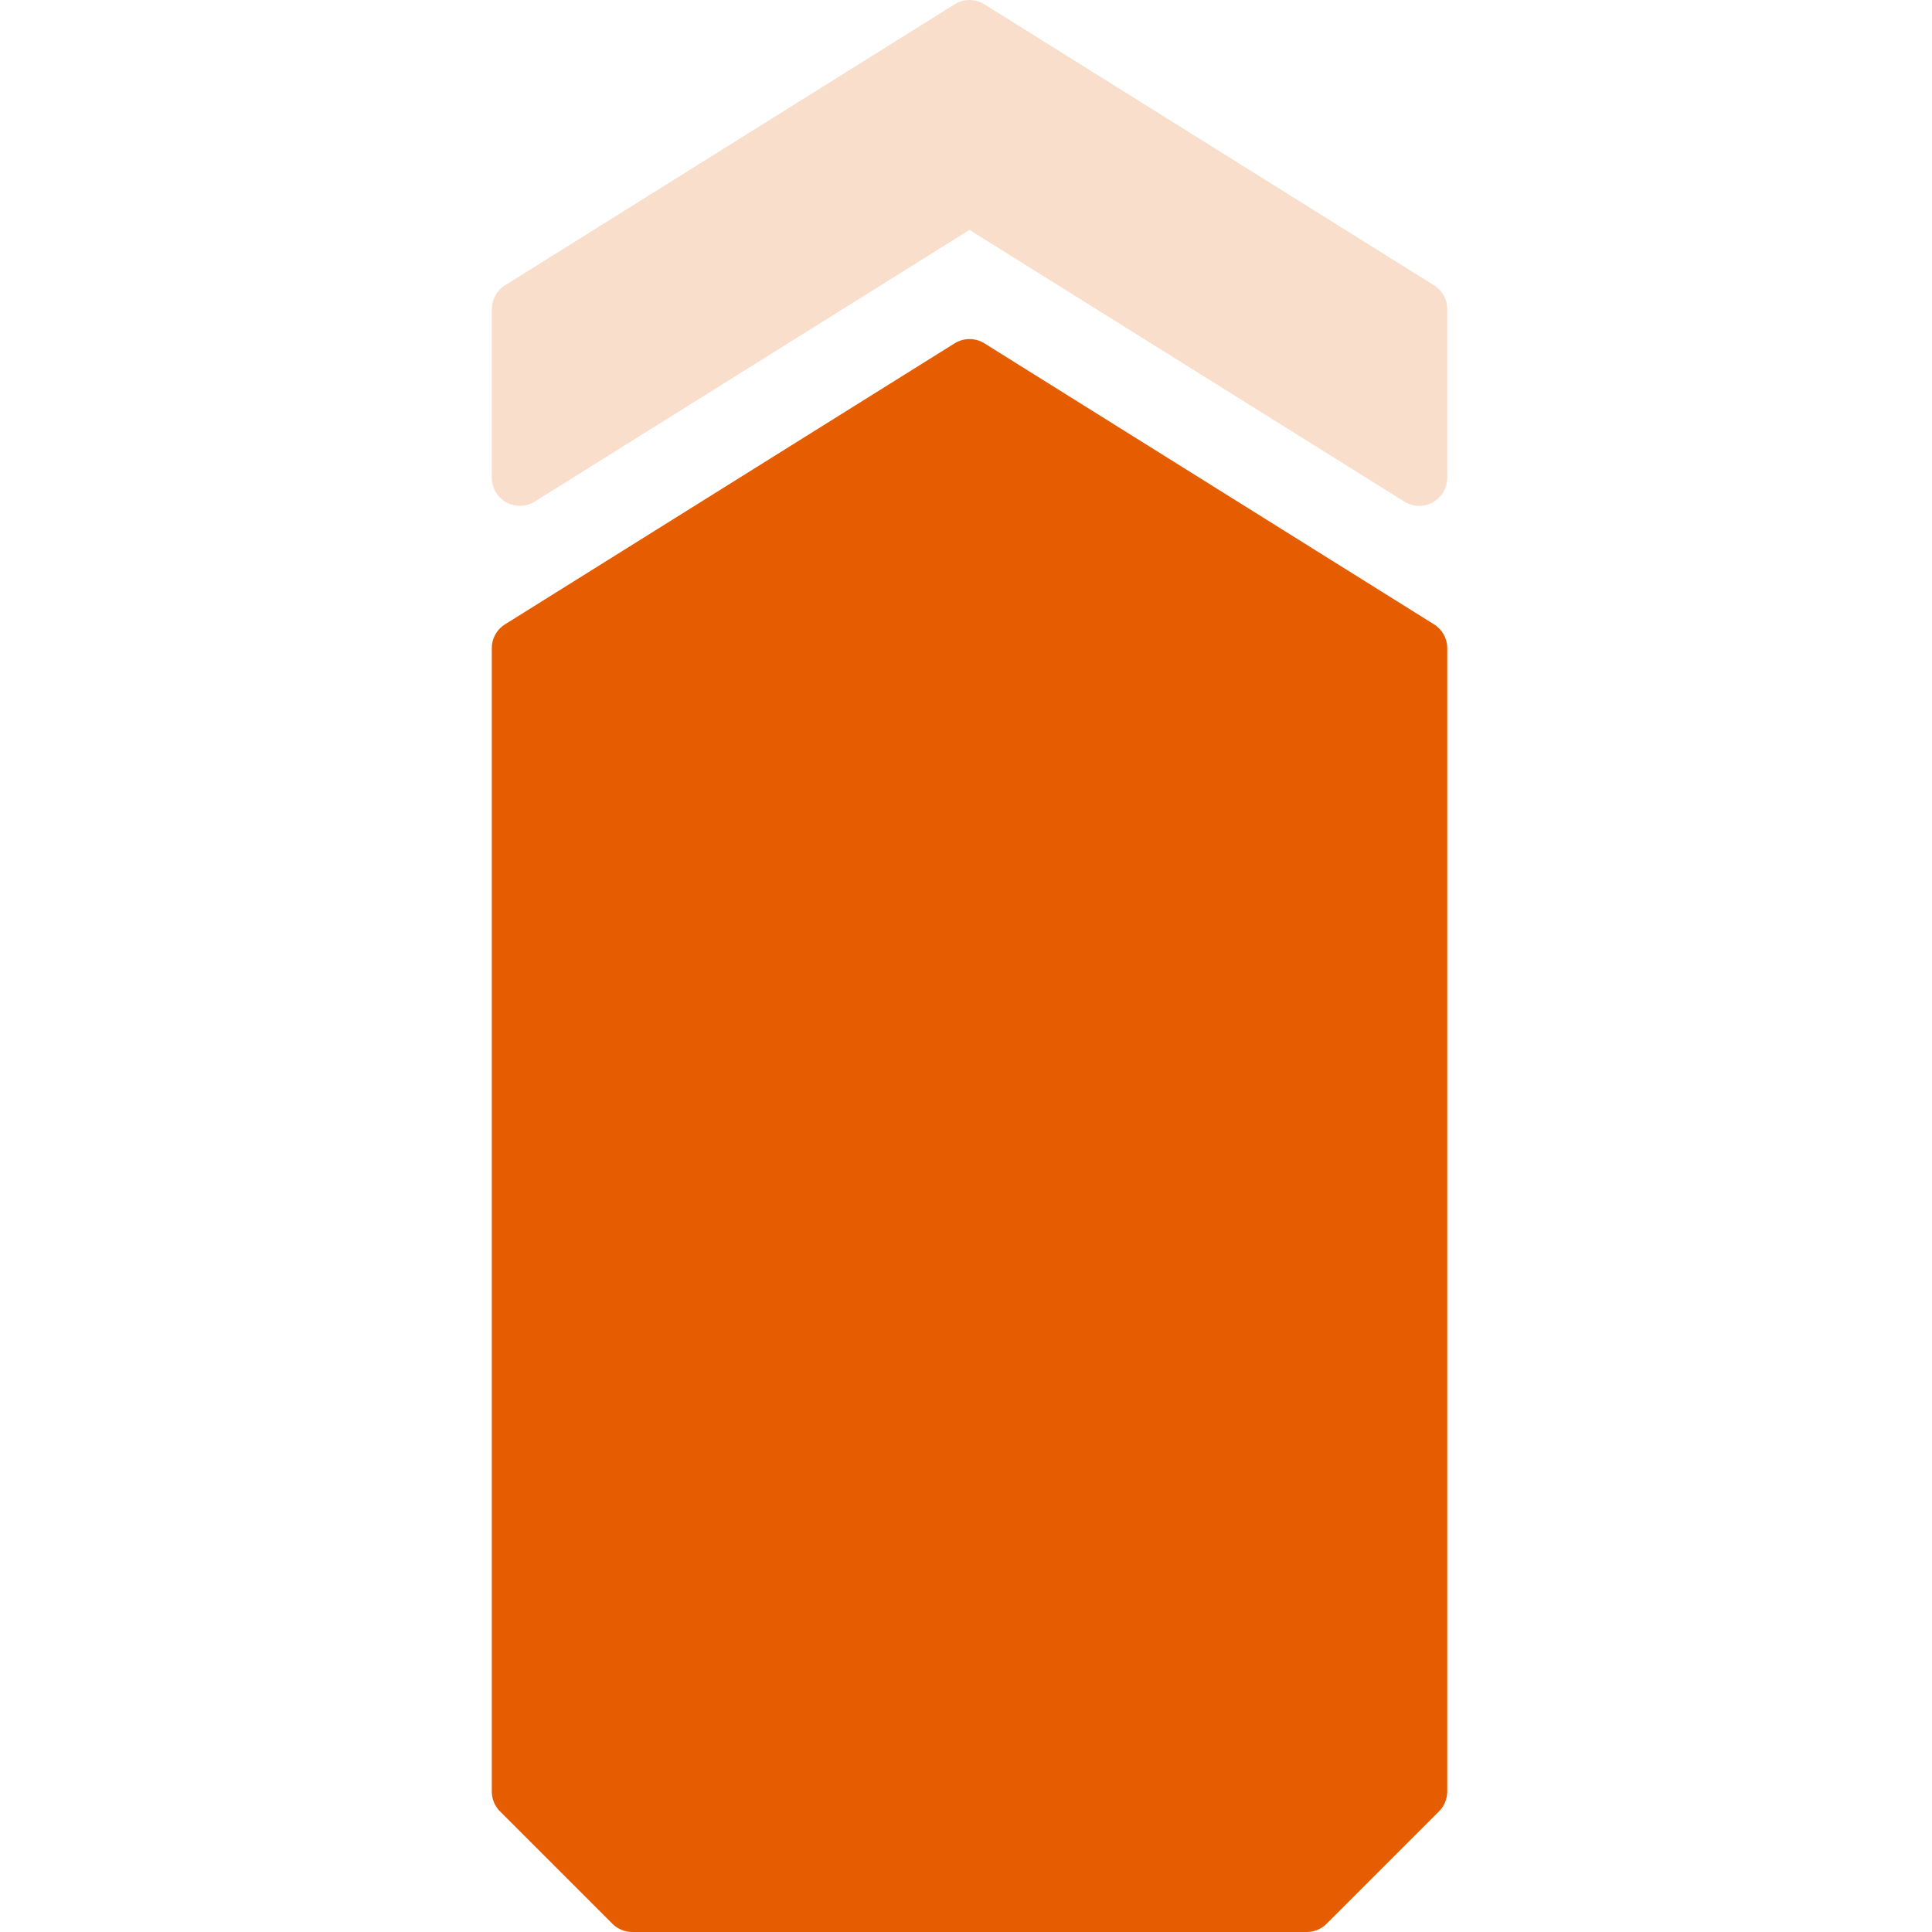 <?xml version="1.0" encoding="UTF-8"?>
<svg width="55px" height="55px" viewBox="0 0 55 55" version="1.1" xmlns="http://www.w3.org/2000/svg" xmlns:xlink="http://www.w3.org/1999/xlink">
    <title>severity-level-4of5</title>
    <g id="severity-level-4of5" stroke="none" stroke-width="1" fill="none" fill-rule="evenodd">
        <path d="M40.824,8.122 L28.024,0.122 C27.765,-0.041 27.437,-0.041 27.178,0.122 L14.378,8.122 C14.142,8.268 14,8.524 14,8.801 L14,13.601 C14,13.89 14.158,14.159 14.413,14.3 C14.666,14.441 14.981,14.431 15.224,14.279 L27.6,6.545 L39.978,14.279 C40.106,14.359 40.254,14.401 40.4,14.401 C40.533,14.401 40.667,14.367 40.789,14.3 C41.043,14.159 41.2,13.89 41.2,13.601 L41.2,8.801 C41.2,8.524 41.058,8.268 40.824,8.122" id="Fill-17" fill="#E65C00" opacity="0.2"></path>
        <path d="M18,55 C17.787,55 17.584,54.915 17.434,54.766 L14.234,51.566 C14.085,51.416 14,51.212 14,51 L14,18.452 C14,18.175 14.142,17.919 14.376,17.774 L27.176,9.774 C27.435,9.612 27.765,9.612 28.024,9.774 L40.824,17.774 C41.058,17.919 41.2,18.175 41.2,18.452 L41.2,51 C41.2,51.212 41.115,51.416 40.965,51.566 L37.765,54.766 C37.616,54.915 37.413,55 37.2,55 L18,55 Z" id="Mask" fill="#E65C00"></path>
    </g>
</svg>